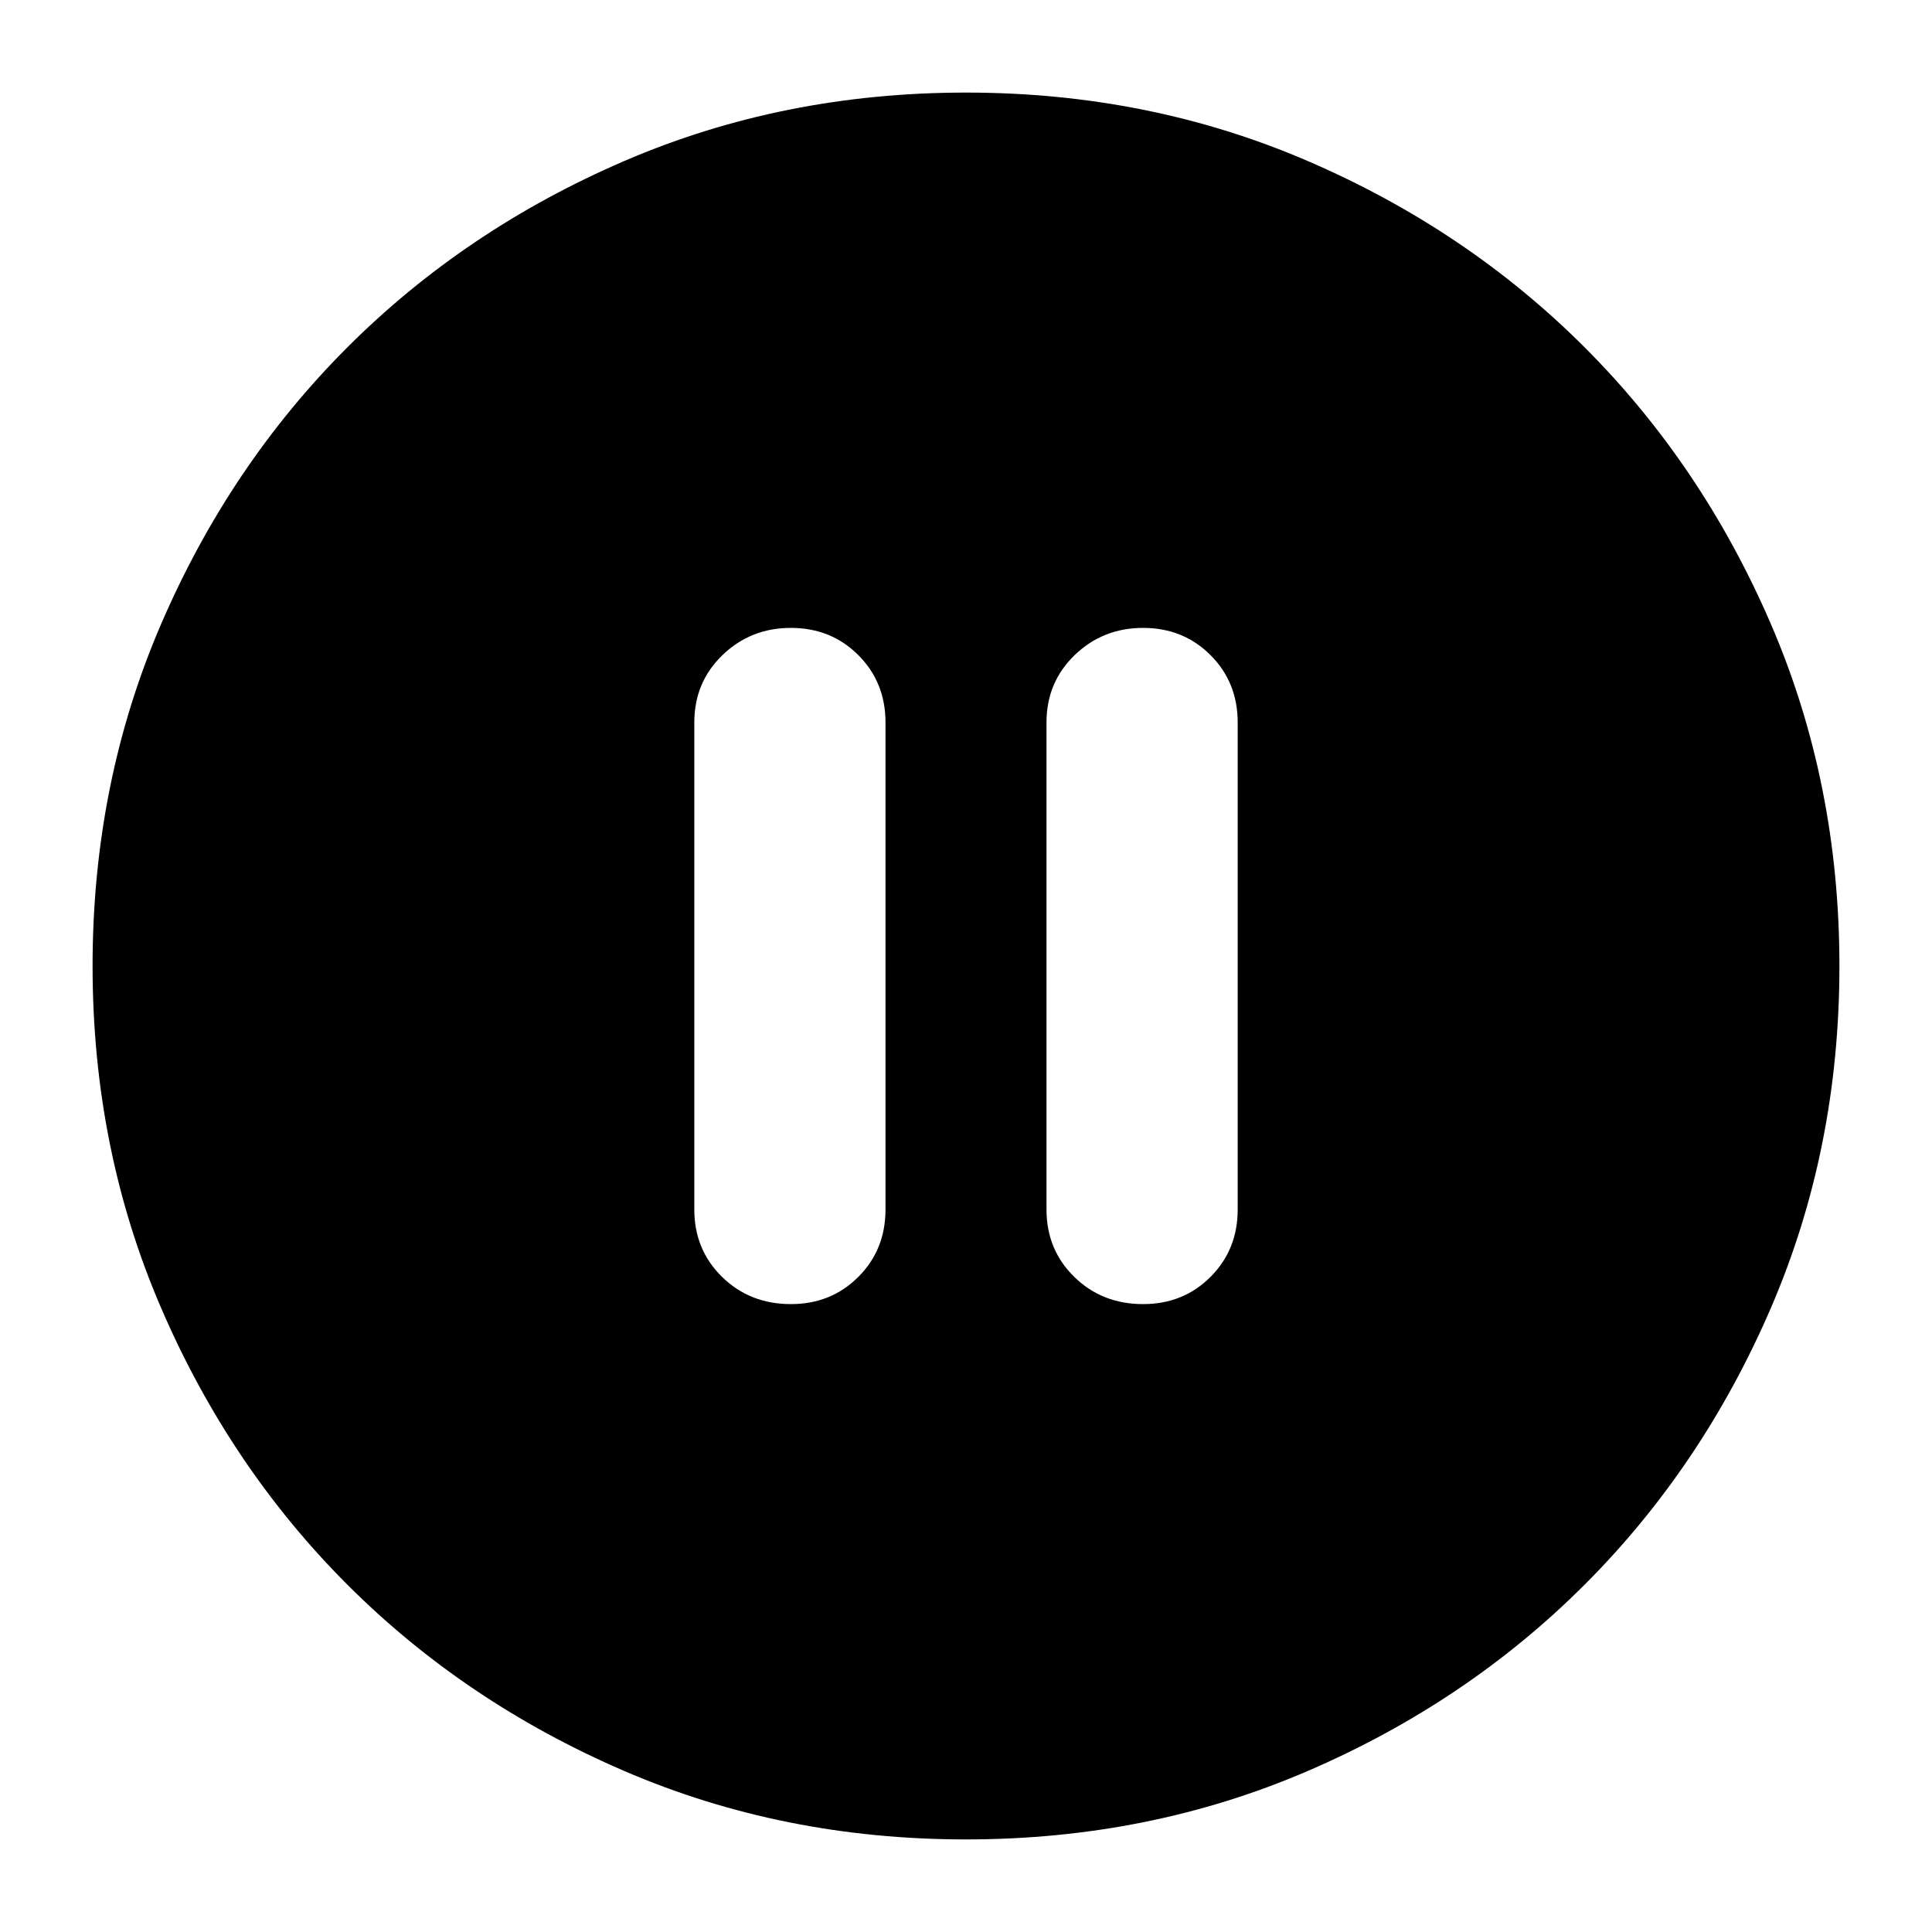 <svg xmlns="http://www.w3.org/2000/svg" height="24" viewBox="0 -960 960 960" width="24"><path d="M393-312q19.975 0 33.487-13.513Q440-339.025 440-359v-242q0-19.975-13.518-33.487Q412.965-648 392.982-648 373-648 359-634.487 345-620.975 345-601v242q0 19.975 13.8 33.487Q372.6-312 393-312Zm175 0q19.975 0 33.487-13.513Q615-339.025 615-359v-242q0-19.975-13.518-33.487Q587.965-648 567.982-648 548-648 534-634.487 520-620.975 520-601v242q0 19.975 13.8 33.487Q547.6-312 568-312ZM480-46q-91 0-169.987-34.084-78.988-34.083-137.417-92.512T80.084-310.013Q46-389 46-480t34.084-169.987q34.083-78.988 92.512-137.417t137.417-92.512Q389-914 480-914t169.987 34.084q78.988 34.083 137.417 92.512t92.512 137.417Q914-571 914-480t-34.084 169.987q-34.083 78.988-92.512 137.417T649.987-80.084Q571-46 480-46Z"/></svg>